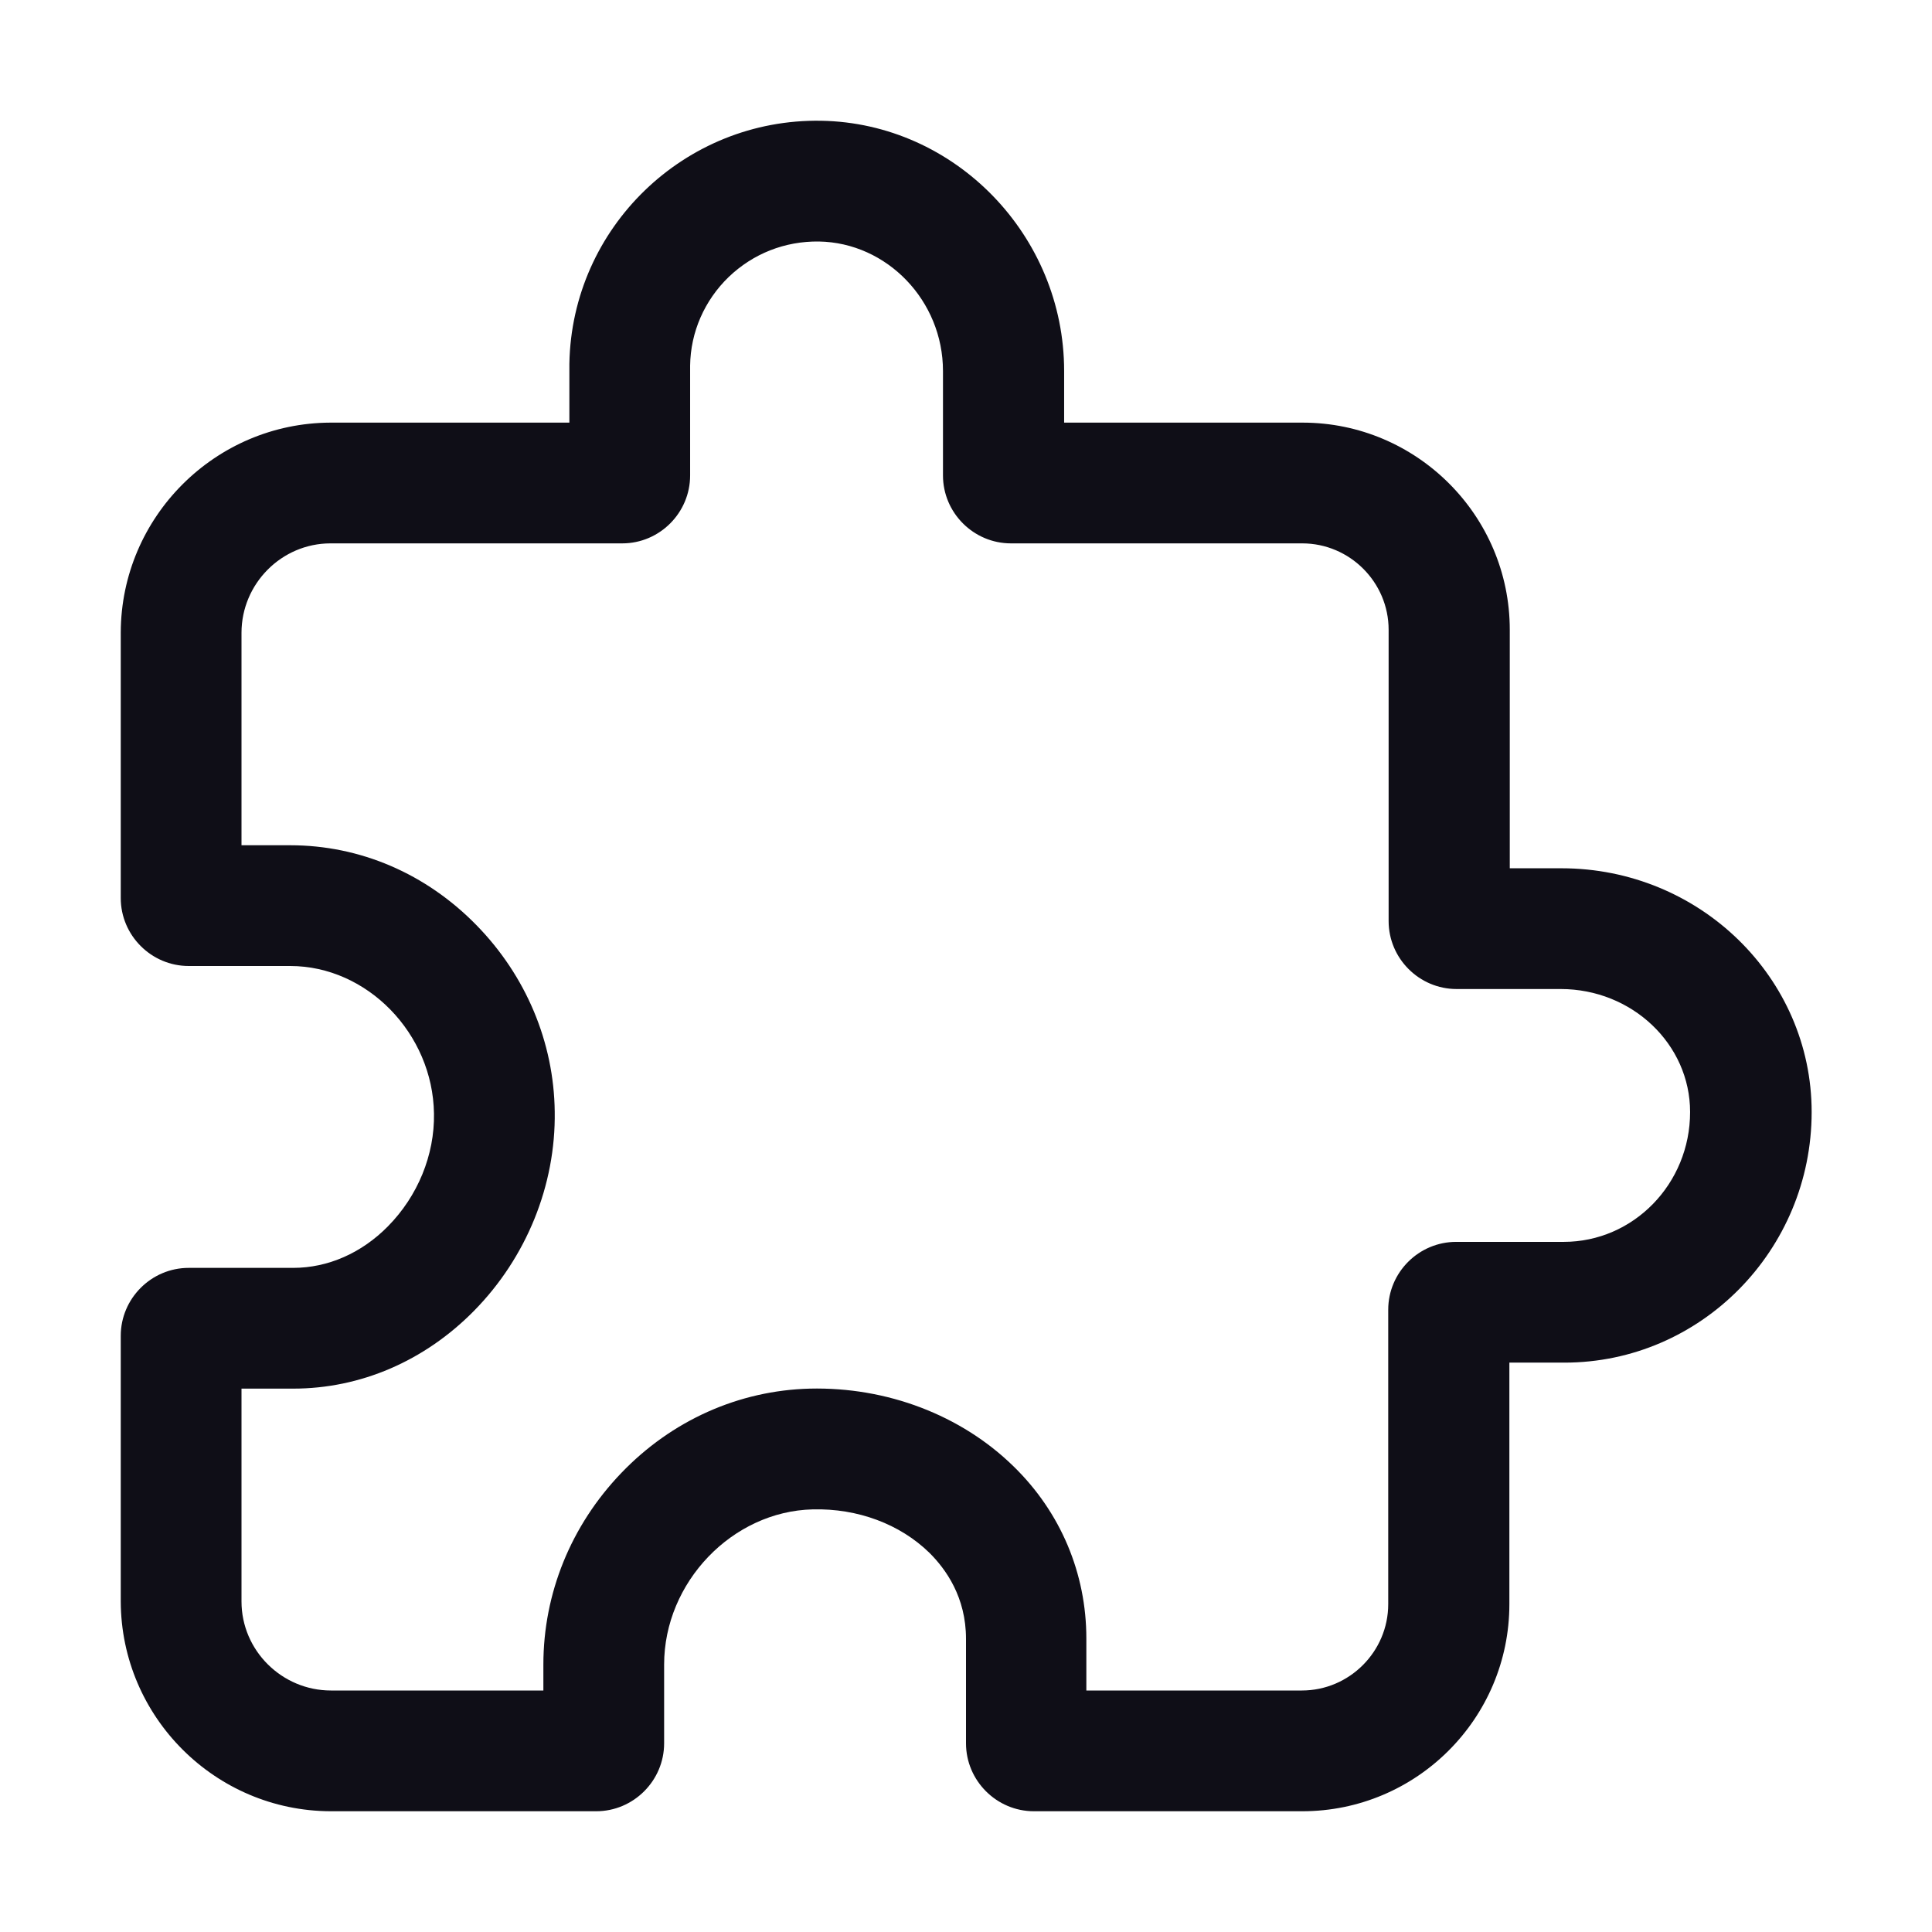 <svg width="24" height="24" viewBox="0 0 24 24" fill="none" xmlns="http://www.w3.org/2000/svg">
<path d="M16.177 22.5H12.844C12.38 22.5 12 22.12 12 21.656V20.358C12 19.842 11.752 19.495 11.545 19.289C11.18 18.933 10.655 18.736 10.097 18.75C9.098 18.773 8.25 19.655 8.25 20.677V21.656C8.25 22.12 7.87 22.5 7.406 22.5H4.106C2.672 22.495 1.505 21.328 1.5 19.894V16.594C1.5 16.13 1.88 15.75 2.344 15.75H3.642C4.073 15.75 4.491 15.567 4.819 15.234C5.189 14.859 5.4 14.348 5.391 13.833C5.377 12.839 4.561 12 3.605 12H2.344C1.88 12 1.5 11.62 1.5 11.156V7.856C1.505 6.422 2.672 5.255 4.106 5.25H7.073V4.57C7.073 4.552 7.073 4.533 7.073 4.519C7.102 2.827 8.503 1.472 10.2 1.5C11.864 1.528 13.219 2.925 13.219 4.608V5.25H16.181C17.597 5.25 18.755 6.403 18.755 7.823V10.786H19.397C21.113 10.786 22.505 12.145 22.505 13.814C22.505 15.53 21.127 16.927 19.434 16.927H18.75V19.927C18.75 21.347 17.597 22.5 16.177 22.5ZM3 17.25V19.894C3 20.503 3.502 21 4.111 21H6.75V20.677C6.75 19.795 7.092 18.951 7.716 18.3C8.344 17.644 9.178 17.273 10.059 17.25C11.016 17.227 11.939 17.578 12.591 18.216C13.177 18.787 13.495 19.547 13.495 20.353V21H16.172C16.762 21 17.245 20.517 17.245 19.927V16.27C17.245 15.806 17.625 15.427 18.089 15.427H19.425C20.292 15.427 20.995 14.705 20.995 13.814C20.995 12.97 20.273 12.286 19.387 12.286H18.094C17.63 12.286 17.25 11.906 17.25 11.442V7.823C17.25 7.233 16.767 6.75 16.177 6.75H12.558C12.094 6.75 11.714 6.37 11.714 5.906V4.608C11.714 3.736 11.02 3.014 10.172 3C9.75 2.995 9.356 3.15 9.052 3.441C8.752 3.731 8.578 4.125 8.573 4.542V4.57V5.906C8.573 6.37 8.194 6.75 7.73 6.75H4.106C3.497 6.75 3 7.252 3 7.861V10.5H3.605C4.472 10.5 5.292 10.851 5.92 11.494C6.534 12.122 6.881 12.947 6.891 13.809C6.905 14.723 6.539 15.623 5.888 16.284C5.273 16.908 4.477 17.25 3.642 17.25H3Z" fill="#0F0E17"/>
</svg>
